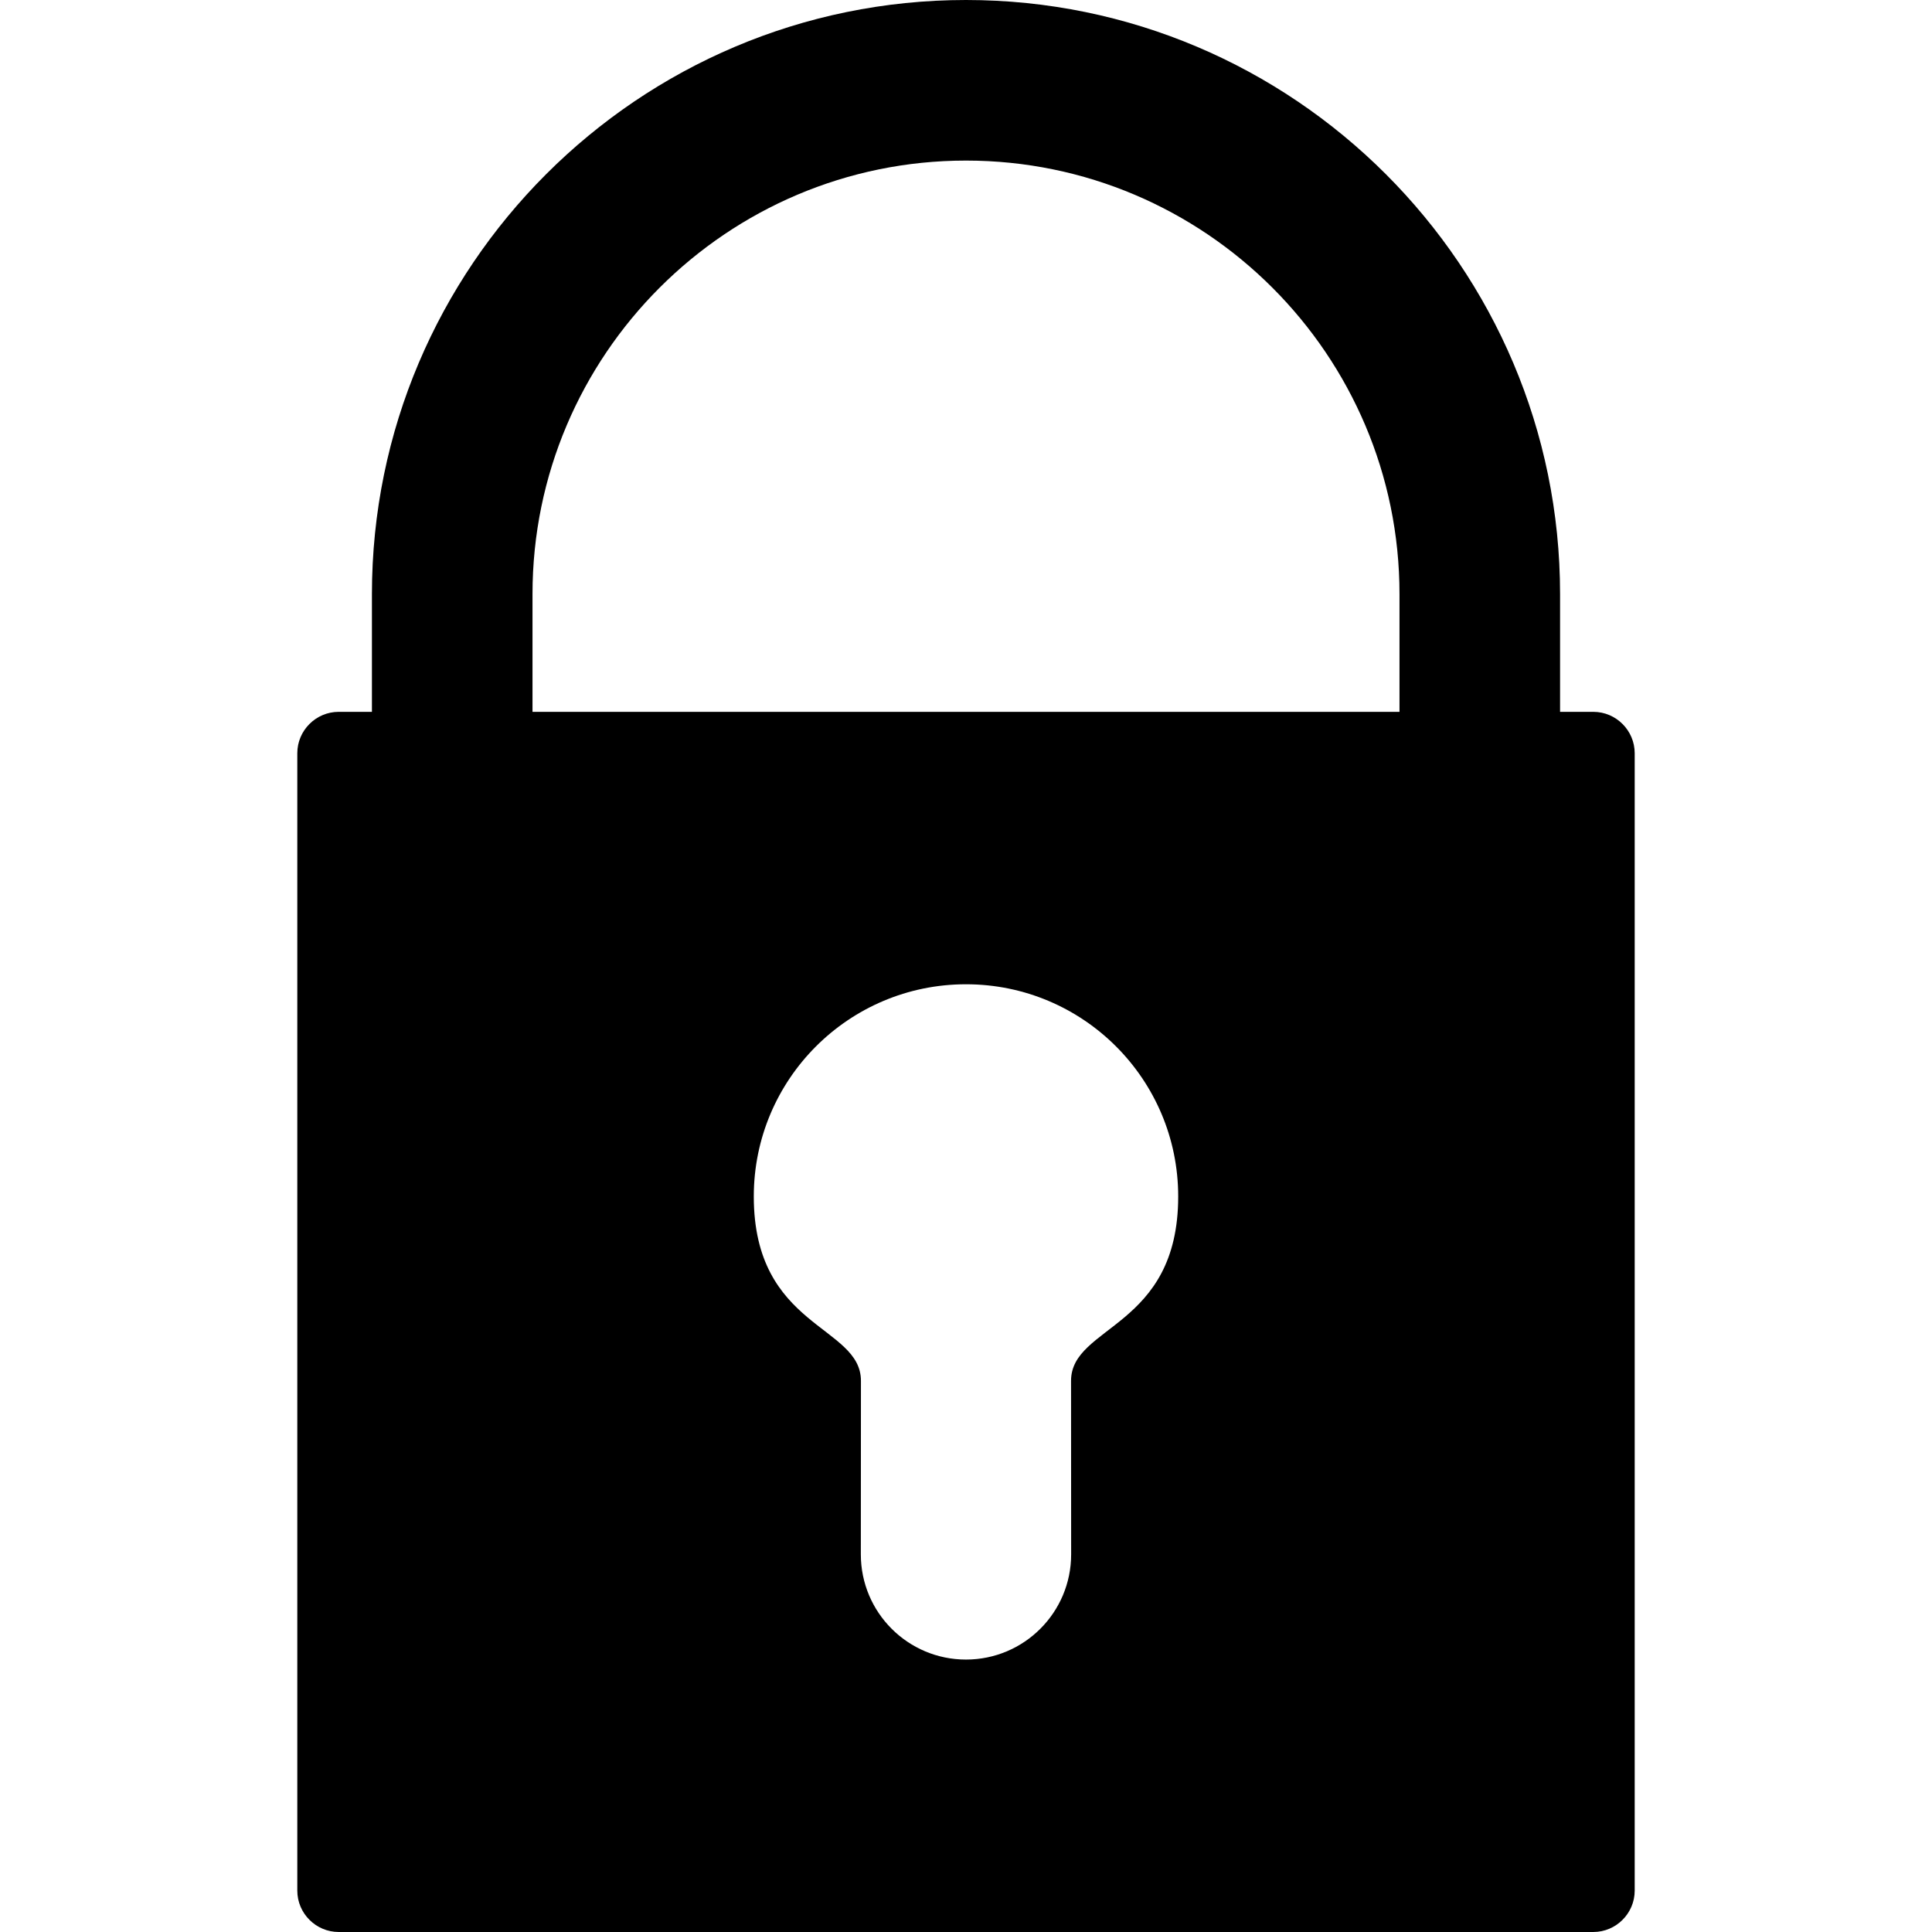 <?xml version="1.0" encoding="iso-8859-1"?>
<!-- Generator: Adobe Illustrator 16.0.0, SVG Export Plug-In . SVG Version: 6.00 Build 0)  -->
<!DOCTYPE svg PUBLIC "-//W3C//DTD SVG 1.1//EN" "http://www.w3.org/Graphics/SVG/1.1/DTD/svg11.dtd">
<svg version="1.1" id="Capa_1" xmlns="http://www.w3.org/2000/svg" xmlns:xlink="http://www.w3.org/1999/xlink" x="0px" y="0px"
	 width="419.649px" height="419.648px" viewBox="0 0 419.649 419.648" style="enable-background:new 0 0 419.649 419.648;"
	 xml:space="preserve">
<g>
	<g>
		<g id="Layer_5_71_">
			<path d="M346.087,154.619h-7.225V129.04C338.863,57.887,280.977,0,209.825,0C138.673,0,80.786,57.887,80.786,129.04v25.579
				h-7.224c-4.941,0-8.985,4.044-8.985,8.986v247.057c0,4.941,4.044,8.986,8.985,8.986h272.525c4.941,0,8.985-4.045,8.985-8.986
				V163.605C355.073,158.663,351.029,154.619,346.087,154.619z M115.665,129.04c0-51.921,42.24-94.161,94.16-94.161
				s94.159,42.24,94.159,94.161v25.579H115.665V129.04z M232.641,299.93c0,5.674,0.022,37.701,0.022,37.701
				c0,12.614-10.227,22.842-22.841,22.842c-12.615,0-22.841-10.228-22.841-22.842c0,0,0.023-32.027,0.023-37.701
				c0-12.115-23.275-11.385-23.275-40.043c0-25.457,20.637-46.094,46.093-46.094s46.093,20.637,46.093,46.094
				C255.917,288.545,232.641,287.812,232.641,299.93z"/>
		</g>
	</g>
</g>
<g>
</g>
<g>
</g>
<g>
</g>
<g>
</g>
<g>
</g>
<g>
</g>
<g>
</g>
<g>
</g>
<g>
</g>
<g>
</g>
<g>
</g>
<g>
</g>
<g>
</g>
<g>
</g>
<g>
</g>
</svg>
